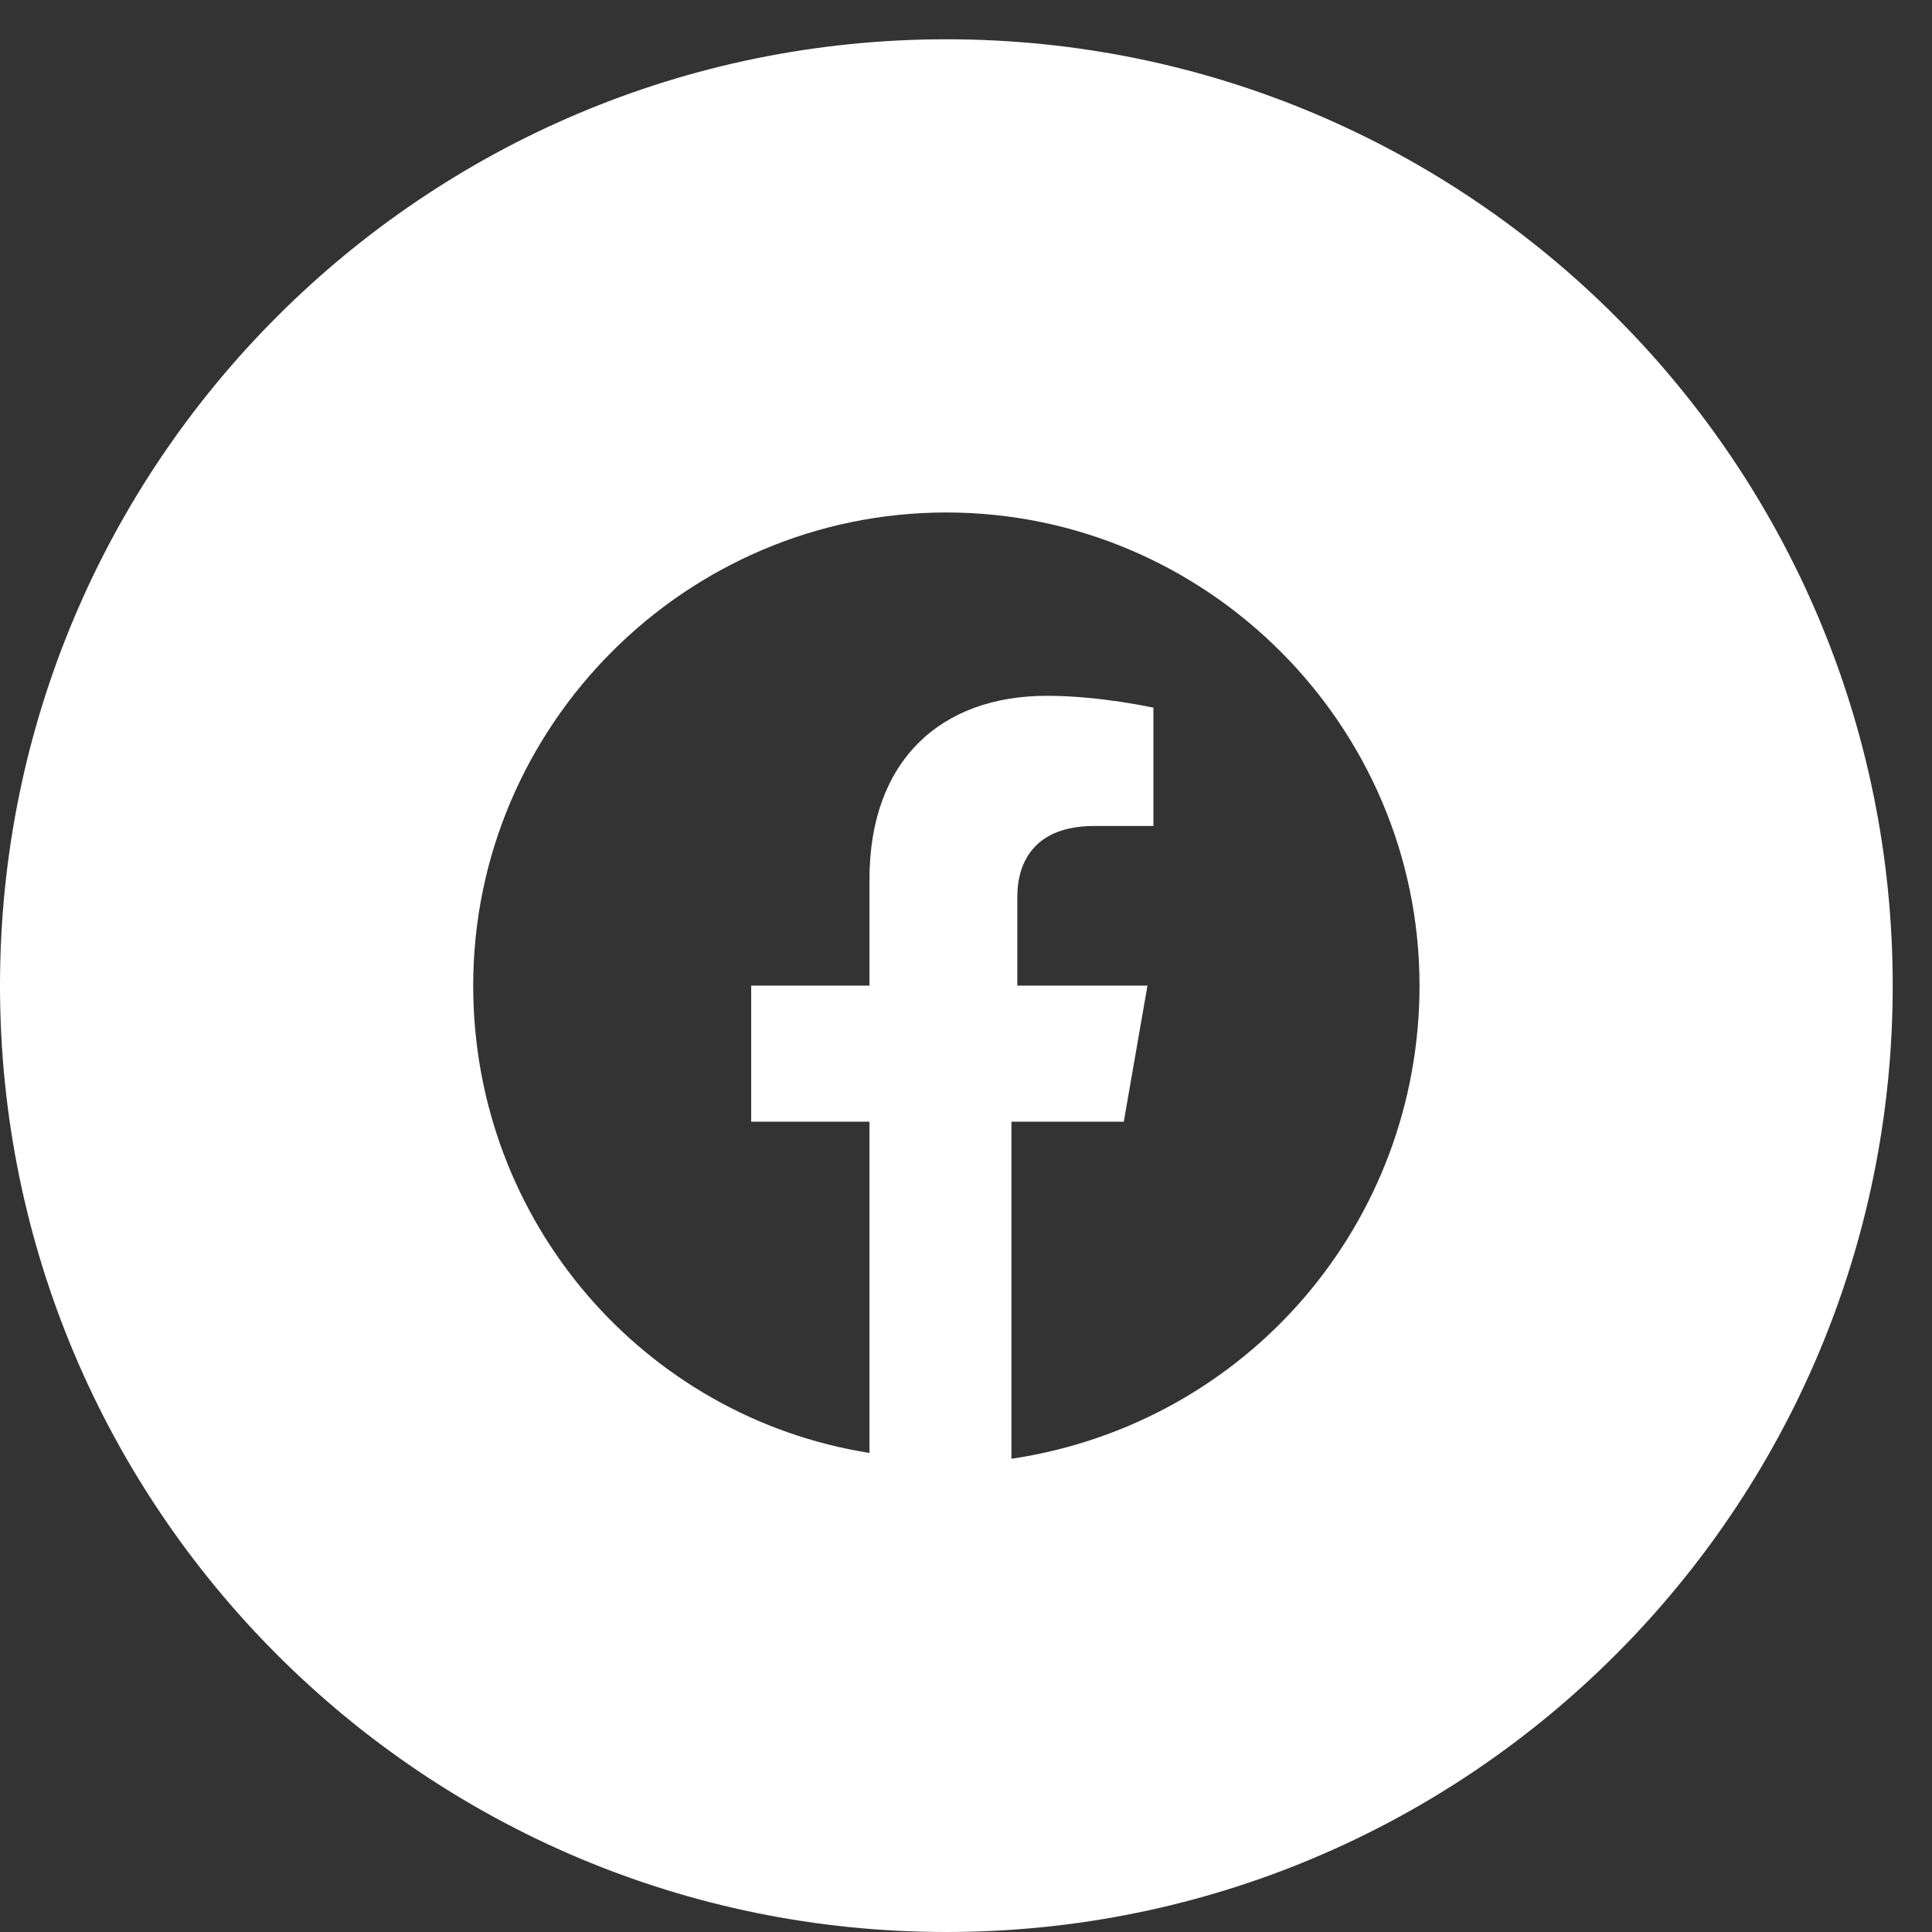 <svg xmlns="http://www.w3.org/2000/svg" width="27" height="27" viewBox="0 0 27 27" fill="none">
    <rect x="0" y="0" width="27" height="27" fill="#333333" stroke="none"/>
    <path fill-rule="evenodd" clip-rule="evenodd" d="M0 13.774C0 6.47 5.921 0.549 13.225 0.549C20.53 0.549 26.451 6.47 26.451 13.774C26.451 21.079 20.53 27 13.225 27C5.921 27 0 21.079 0 13.774ZM13.225 7.162C16.862 7.162 19.838 10.137 19.838 13.774C19.838 17.081 17.441 19.891 14.135 20.387V15.676H15.705L16.036 13.774H14.217V12.535C14.217 12.039 14.465 11.543 15.292 11.543H16.119V9.89C16.119 9.89 15.375 9.724 14.631 9.724C13.143 9.724 12.151 10.633 12.151 12.287V13.774H10.498V15.676H12.151V20.305C9.01 19.809 6.613 17.081 6.613 13.774C6.613 10.137 9.588 7.162 13.225 7.162Z" fill="white"/>
</svg>